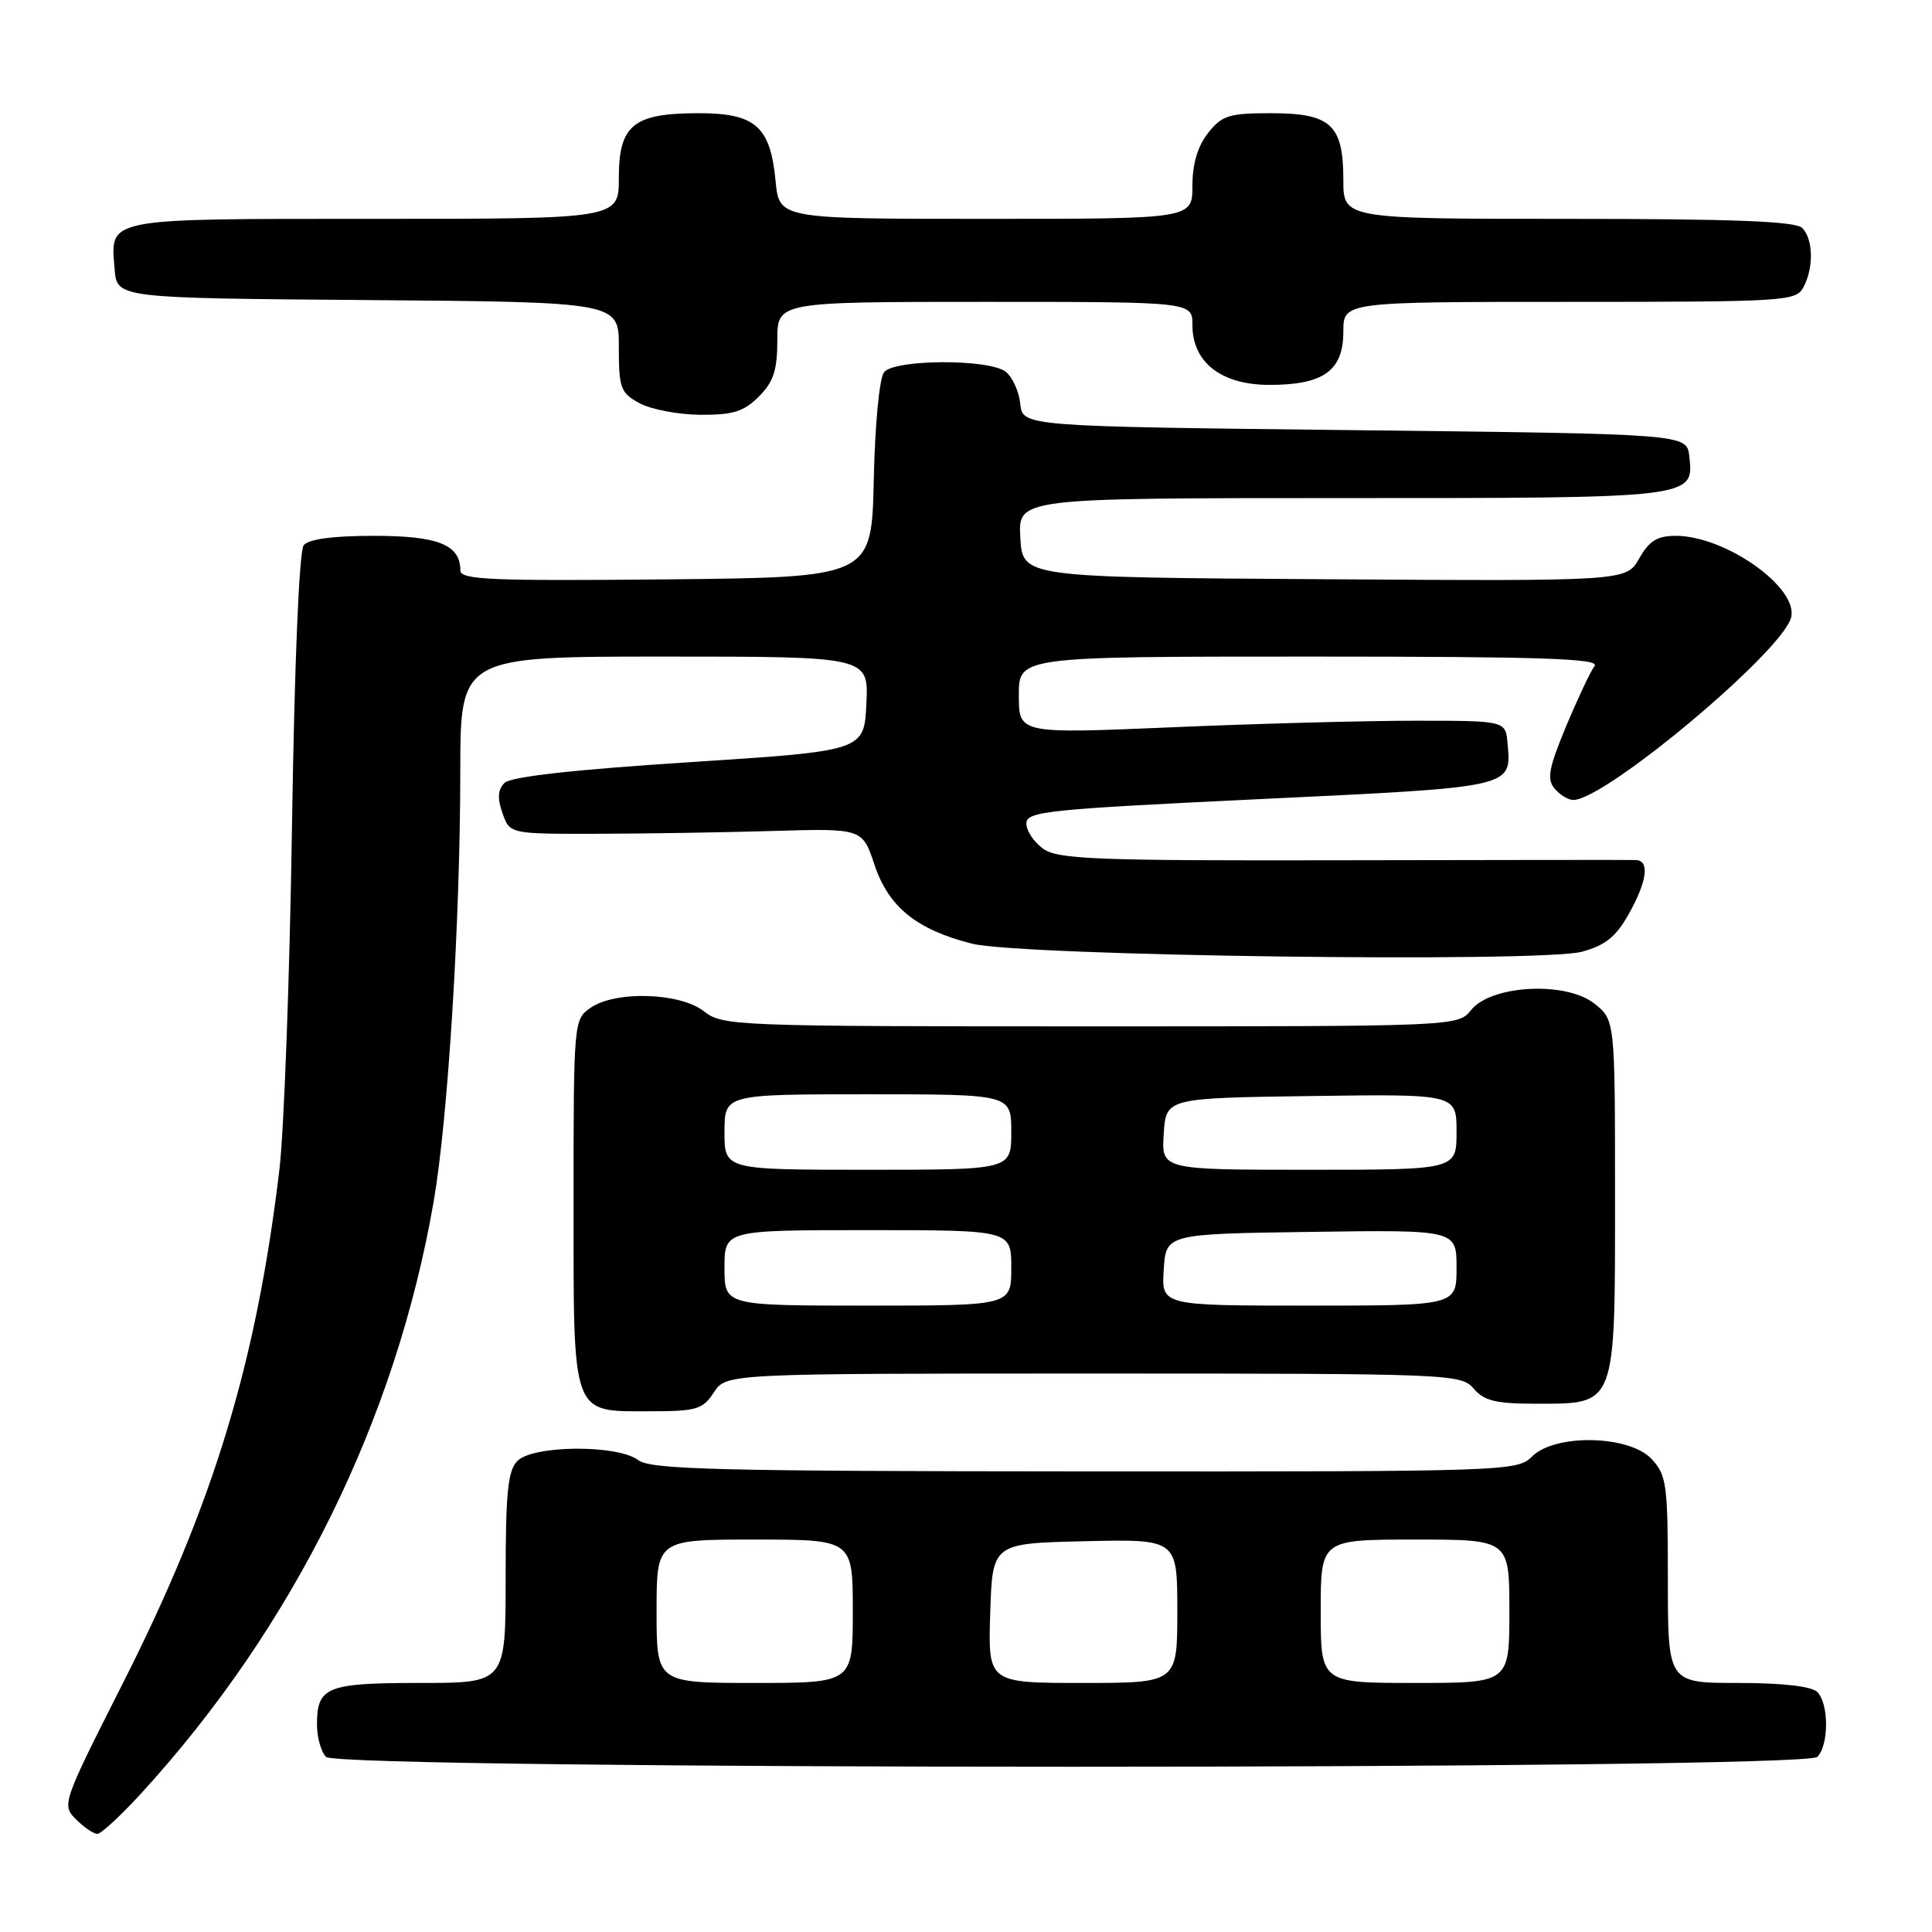 <?xml version="1.0" encoding="UTF-8" standalone="no"?>
<!DOCTYPE svg PUBLIC "-//W3C//DTD SVG 1.1//EN" "http://www.w3.org/Graphics/SVG/1.1/DTD/svg11.dtd" >
<svg xmlns="http://www.w3.org/2000/svg" xmlns:xlink="http://www.w3.org/1999/xlink" version="1.1" viewBox="0 0 256 256">
 <g >
 <path fill="currentColor"
d=" M 18.79 237.54 C 38.93 215.51 52.45 188.13 57.46 159.23 C 59.36 148.26 60.98 122.18 60.99 102.25 C 61.00 87.00 61.00 87.00 88.05 87.00 C 115.10 87.00 115.10 87.00 114.80 93.25 C 114.50 99.50 114.50 99.50 91.30 101.00 C 75.93 101.99 67.68 102.92 66.85 103.74 C 65.96 104.64 65.88 105.76 66.58 107.74 C 67.55 110.50 67.55 110.50 79.03 110.48 C 85.34 110.47 95.85 110.30 102.38 110.11 C 114.27 109.76 114.27 109.76 115.88 114.61 C 117.75 120.19 121.46 123.19 128.79 125.04 C 135.27 126.68 204.12 127.58 209.61 126.11 C 212.70 125.27 214.12 124.14 215.81 121.13 C 218.26 116.76 218.62 114.02 216.75 113.96 C 216.06 113.93 198.62 113.95 178.00 113.99 C 145.26 114.06 140.21 113.86 138.25 112.48 C 137.01 111.60 136.00 110.09 136.00 109.12 C 136.00 107.51 138.62 107.24 167.07 105.88 C 200.79 104.27 200.27 104.39 199.76 98.50 C 199.50 95.50 199.50 95.50 187.50 95.50 C 180.90 95.50 166.39 95.89 155.25 96.37 C 135.00 97.23 135.00 97.23 135.00 92.12 C 135.00 87.00 135.00 87.00 173.62 87.00 C 204.37 87.00 212.05 87.26 211.29 88.25 C 210.76 88.94 209.07 92.53 207.52 96.23 C 205.22 101.76 204.94 103.23 205.98 104.48 C 206.68 105.32 207.80 106.00 208.47 106.00 C 212.69 106.00 236.15 86.36 237.33 81.83 C 238.36 77.89 228.64 71.00 222.05 71.00 C 219.60 71.00 218.53 71.66 217.20 74.00 C 215.50 77.01 215.50 77.01 175.50 76.75 C 135.50 76.50 135.50 76.50 135.20 71.25 C 134.90 66.00 134.90 66.00 177.76 66.00 C 224.60 66.00 224.47 66.02 223.84 60.45 C 223.50 57.50 223.50 57.50 179.50 57.00 C 135.50 56.50 135.50 56.50 135.19 53.50 C 135.02 51.85 134.14 49.94 133.25 49.25 C 131.02 47.54 118.58 47.59 117.15 49.31 C 116.53 50.07 115.94 56.12 115.78 63.56 C 115.50 76.50 115.50 76.50 88.25 76.77 C 65.04 76.99 61.00 76.82 61.00 75.59 C 61.00 72.18 58.06 71.00 49.55 71.00 C 44.11 71.00 40.90 71.43 40.24 72.25 C 39.64 73.00 39.02 87.78 38.69 109.50 C 38.39 129.30 37.64 149.78 37.02 155.00 C 33.96 180.62 28.28 199.29 16.39 222.82 C 8.23 238.95 8.16 239.16 10.07 241.07 C 11.13 242.13 12.40 243.00 12.90 243.00 C 13.39 243.00 16.05 240.54 18.79 237.54 Z  M 240.80 232.80 C 242.35 231.25 242.35 225.75 240.80 224.20 C 240.04 223.44 236.20 223.00 230.30 223.00 C 221.00 223.00 221.00 223.00 221.00 209.31 C 221.00 196.64 220.84 195.46 218.83 193.31 C 215.85 190.15 206.05 189.95 203.00 193.00 C 201.05 194.95 199.69 195.00 143.75 194.97 C 95.00 194.94 86.21 194.72 84.56 193.47 C 81.83 191.40 70.67 191.48 68.57 193.57 C 67.29 194.85 67.00 197.74 67.00 209.07 C 67.00 223.00 67.00 223.00 55.70 223.00 C 43.28 223.00 42.00 223.51 42.00 228.50 C 42.00 230.20 42.54 232.14 43.20 232.80 C 44.94 234.54 239.06 234.54 240.80 232.80 Z  M 94.59 184.50 C 96.23 182.00 96.23 182.00 144.89 182.00 C 192.32 182.00 193.60 182.05 195.27 184.00 C 196.65 185.62 198.22 186.00 203.49 186.00 C 214.21 186.00 214.00 186.55 214.00 158.57 C 214.00 135.15 214.00 135.15 211.25 132.97 C 207.48 130.00 197.62 130.51 194.94 133.82 C 193.18 136.00 193.18 136.00 144.50 136.00 C 97.33 136.00 95.74 135.94 93.27 134.00 C 90.10 131.51 81.51 131.25 78.22 133.56 C 76.03 135.09 76.00 135.44 76.00 159.23 C 76.00 187.96 75.65 187.00 86.13 187.00 C 92.31 187.00 93.11 186.76 94.59 184.50 Z  M 100.55 52.55 C 102.50 50.59 103.00 49.07 103.00 45.05 C 103.00 40.00 103.00 40.00 130.50 40.00 C 158.00 40.00 158.00 40.00 158.00 43.05 C 158.00 48.03 161.82 51.00 168.23 51.00 C 175.39 51.00 178.00 49.11 178.00 43.94 C 178.00 40.00 178.00 40.00 207.96 40.00 C 236.57 40.00 237.98 39.91 238.96 38.07 C 240.35 35.47 240.27 31.67 238.80 30.20 C 237.92 29.32 229.64 29.00 207.80 29.00 C 178.00 29.00 178.00 29.00 178.00 23.83 C 178.00 16.52 176.35 15.00 168.42 15.00 C 162.83 15.00 161.92 15.29 160.07 17.63 C 158.69 19.39 158.00 21.73 158.00 24.63 C 158.00 29.00 158.00 29.00 130.63 29.00 C 103.25 29.00 103.25 29.00 102.77 23.99 C 102.08 16.74 100.10 15.00 92.57 15.00 C 83.92 15.00 82.00 16.56 82.00 23.56 C 82.00 29.00 82.00 29.00 49.62 29.00 C 13.63 29.00 14.62 28.81 15.19 35.68 C 15.50 39.50 15.50 39.50 48.75 39.76 C 82.00 40.03 82.00 40.03 82.00 45.98 C 82.00 51.45 82.22 52.06 84.75 53.43 C 86.26 54.25 89.88 54.94 92.80 54.96 C 97.12 54.99 98.54 54.55 100.55 52.55 Z  M 87.00 213.50 C 87.00 204.00 87.00 204.00 100.00 204.00 C 113.00 204.00 113.00 204.00 113.00 213.50 C 113.00 223.00 113.00 223.00 100.00 223.00 C 87.00 223.00 87.00 223.00 87.00 213.50 Z  M 131.21 213.75 C 131.50 204.50 131.50 204.50 143.75 204.22 C 156.00 203.94 156.00 203.94 156.00 213.47 C 156.00 223.00 156.00 223.00 143.46 223.00 C 130.92 223.00 130.92 223.00 131.21 213.75 Z  M 175.00 213.50 C 175.00 204.00 175.00 204.00 187.50 204.00 C 200.00 204.00 200.00 204.00 200.00 213.50 C 200.00 223.00 200.00 223.00 187.50 223.00 C 175.00 223.00 175.00 223.00 175.00 213.50 Z  M 96.00 168.00 C 96.00 163.00 96.00 163.00 115.00 163.00 C 134.00 163.00 134.00 163.00 134.00 168.00 C 134.00 173.00 134.00 173.00 115.00 173.00 C 96.00 173.00 96.00 173.00 96.00 168.00 Z  M 154.20 168.25 C 154.50 163.50 154.50 163.50 173.75 163.23 C 193.00 162.96 193.00 162.96 193.00 167.98 C 193.00 173.00 193.00 173.00 173.45 173.00 C 153.89 173.00 153.89 173.00 154.20 168.25 Z  M 96.00 150.00 C 96.00 145.00 96.00 145.00 115.00 145.00 C 134.00 145.00 134.00 145.00 134.00 150.00 C 134.00 155.00 134.00 155.00 115.00 155.00 C 96.00 155.00 96.00 155.00 96.00 150.00 Z  M 154.20 150.25 C 154.50 145.50 154.50 145.50 173.75 145.23 C 193.00 144.96 193.00 144.96 193.00 149.98 C 193.00 155.00 193.00 155.00 173.45 155.00 C 153.89 155.00 153.89 155.00 154.20 150.25 Z "/>
</g>
</svg>